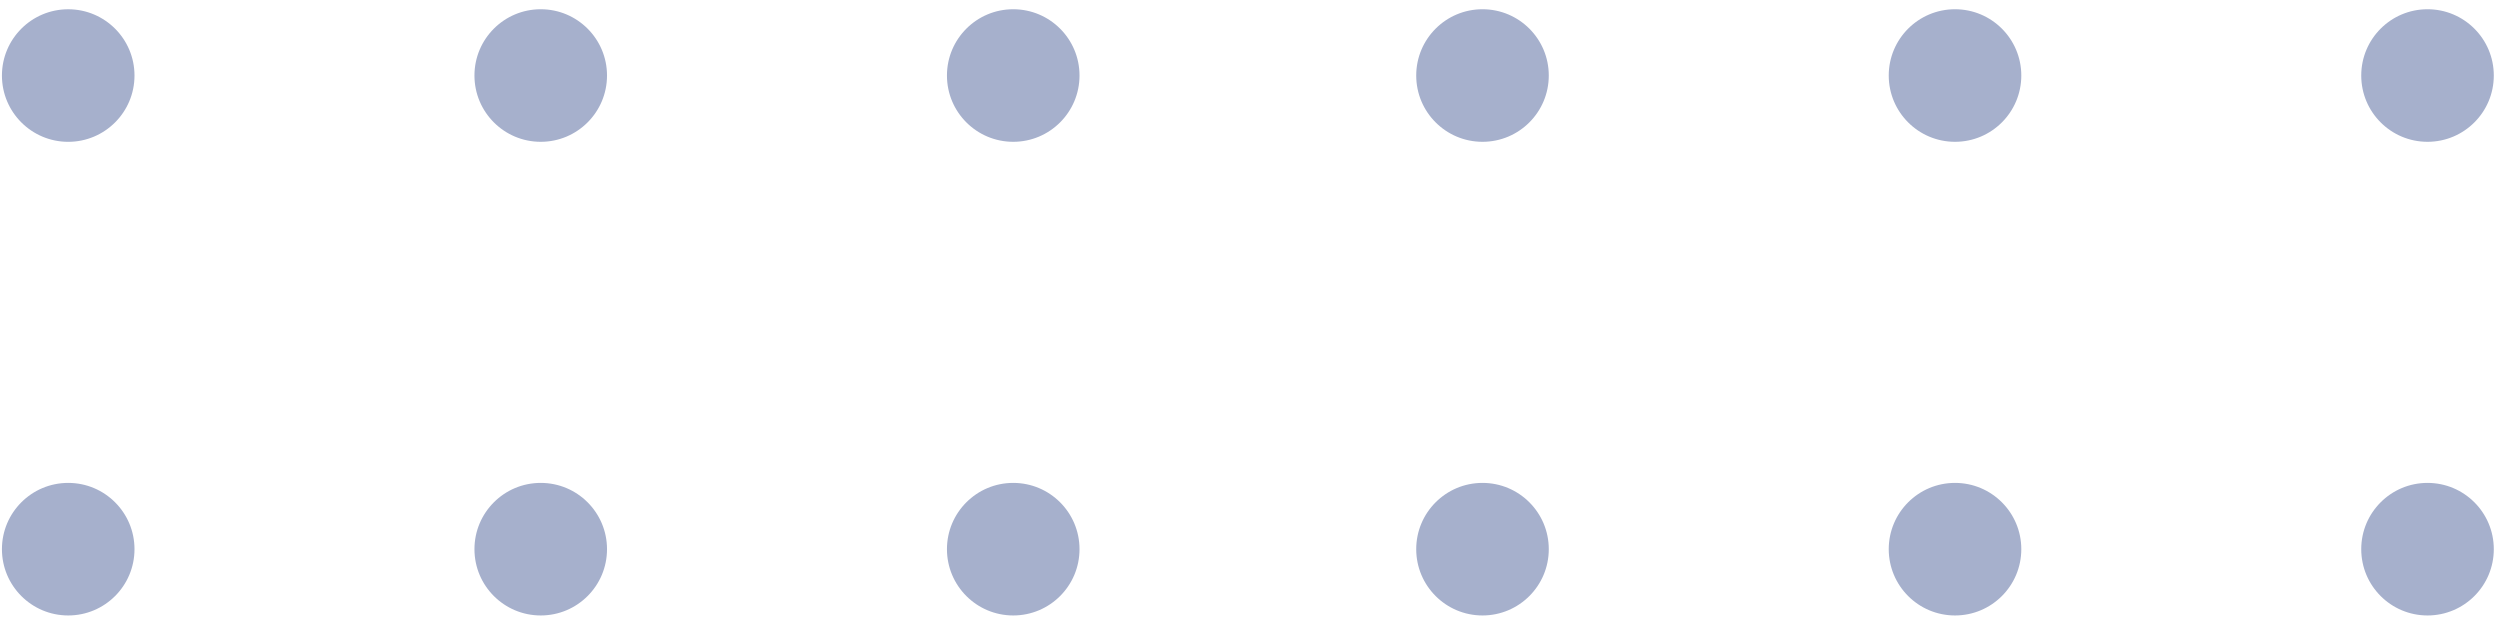 <svg width="119" height="30" viewBox="0 0 119 30" fill="none" xmlns="http://www.w3.org/2000/svg">
<circle cx="3.247" cy="3.596" r="3.155" fill="#A6B0CC"/>
<circle cx="70.567" cy="3.595" r="3.155" fill="#A6B0CC"/>
<circle cx="25.739" cy="3.595" r="3.155" fill="#A6B0CC"/>
<circle cx="93.059" cy="3.595" r="3.155" fill="#A6B0CC"/>
<circle cx="48.23" cy="3.595" r="3.155" fill="#A6B0CC"/>
<circle cx="115.55" cy="3.595" r="3.155" fill="#A6B0CC"/>
<circle cx="3.247" cy="26.141" r="3.155" fill="#A6B0CC"/>
<circle cx="70.567" cy="26.141" r="3.155" fill="#A6B0CC"/>
<circle cx="25.739" cy="26.141" r="3.155" fill="#A6B0CC"/>
<circle cx="93.059" cy="26.141" r="3.155" fill="#A6B0CC"/>
<circle cx="48.23" cy="26.141" r="3.155" fill="#A6B0CC"/>
<circle cx="115.55" cy="26.141" r="3.155" fill="#A6B0CC"/>
</svg>
